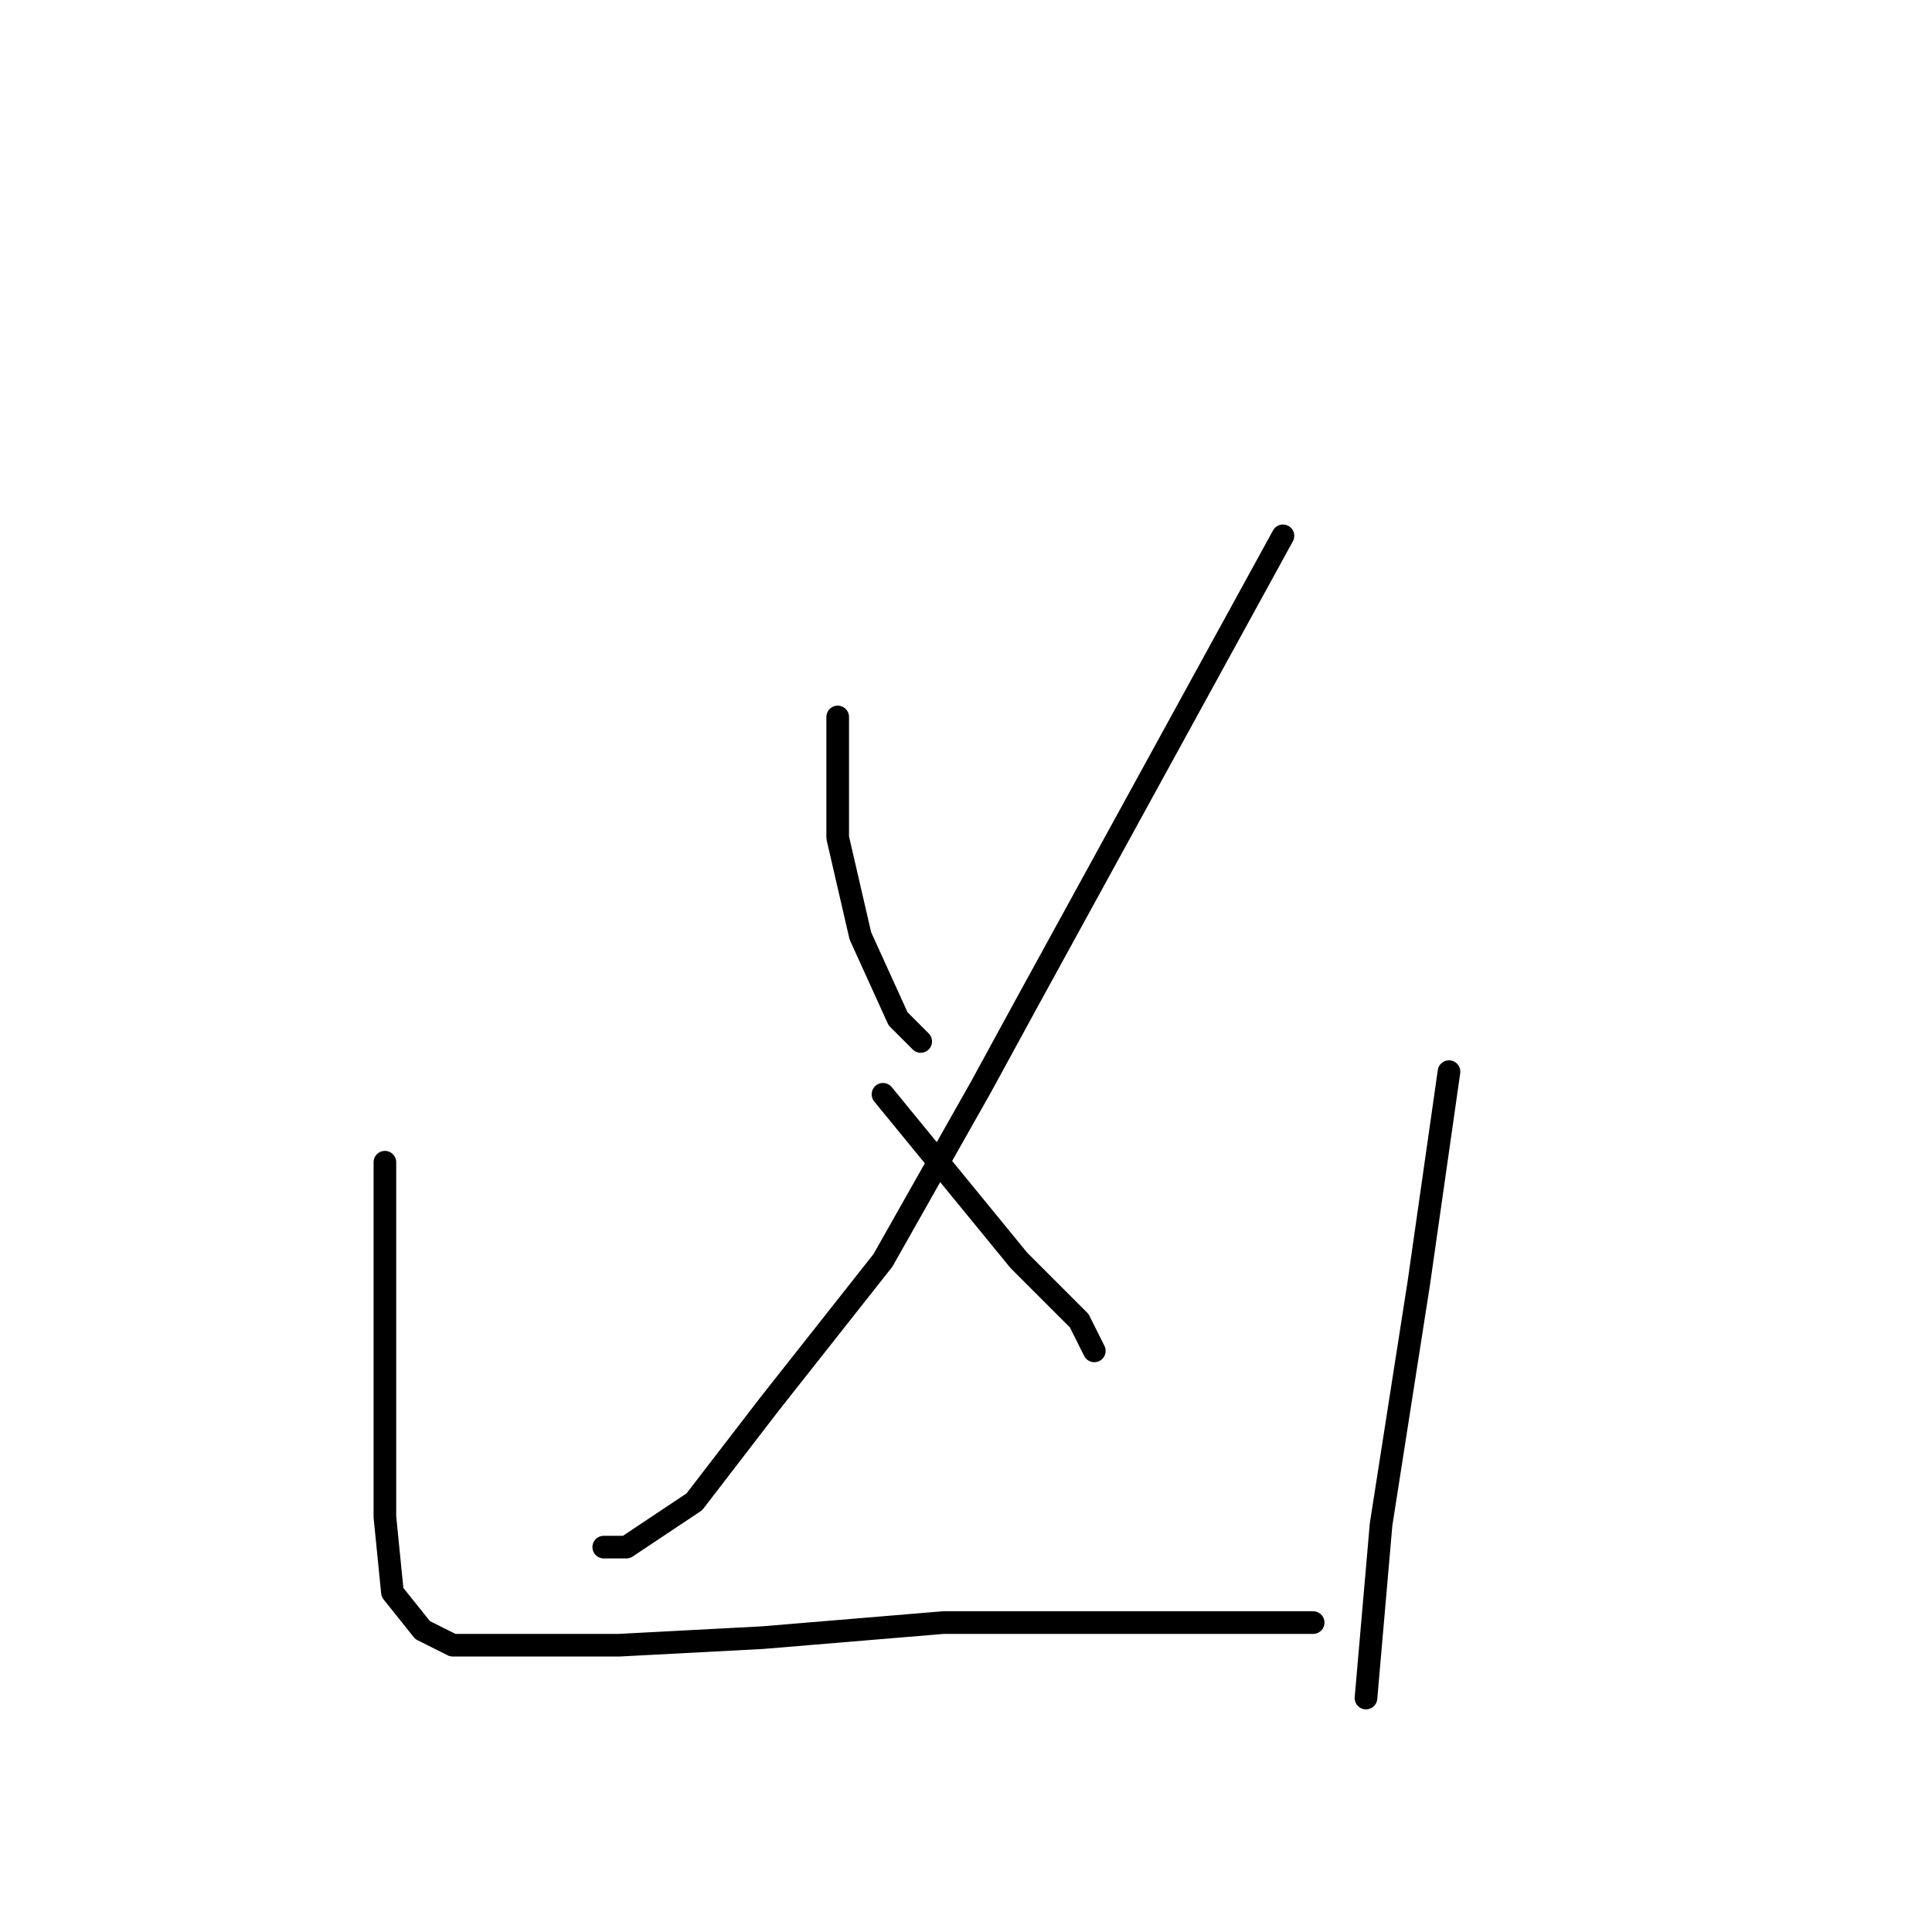 <?xml version="1.0" standalone="no"?>
    <svg width="256" height="256" xmlns="http://www.w3.org/2000/svg" version="1.1">
    <polyline stroke="black" stroke-width="3" stroke-linecap="round" fill="transparent" stroke-linejoin="round" points="111 95 111 100 111 105 111 111 114 124 119 135 122 138 122 138 " />
        <polyline stroke="black" stroke-width="3" stroke-linecap="round" fill="transparent" stroke-linejoin="round" points="170 71 153 102 136 133 130 144 117 167 102 186 92 199 83 205 80 205 80 205 " />
        <polyline stroke="black" stroke-width="3" stroke-linecap="round" fill="transparent" stroke-linejoin="round" points="117 145 126 156 135 167 143 175 145 179 145 179 " />
        <polyline stroke="black" stroke-width="3" stroke-linecap="round" fill="transparent" stroke-linejoin="round" points="51 154 51 162 51 170 51 187 51 201 52 211 56 216 60 218 69 218 82 218 101 217 125 215 147 215 165 215 174 215 174 215 " />
        <polyline stroke="black" stroke-width="3" stroke-linecap="round" fill="transparent" stroke-linejoin="round" points="192 142 190 156 188 170 183 202 181 225 181 225 " />
        </svg>